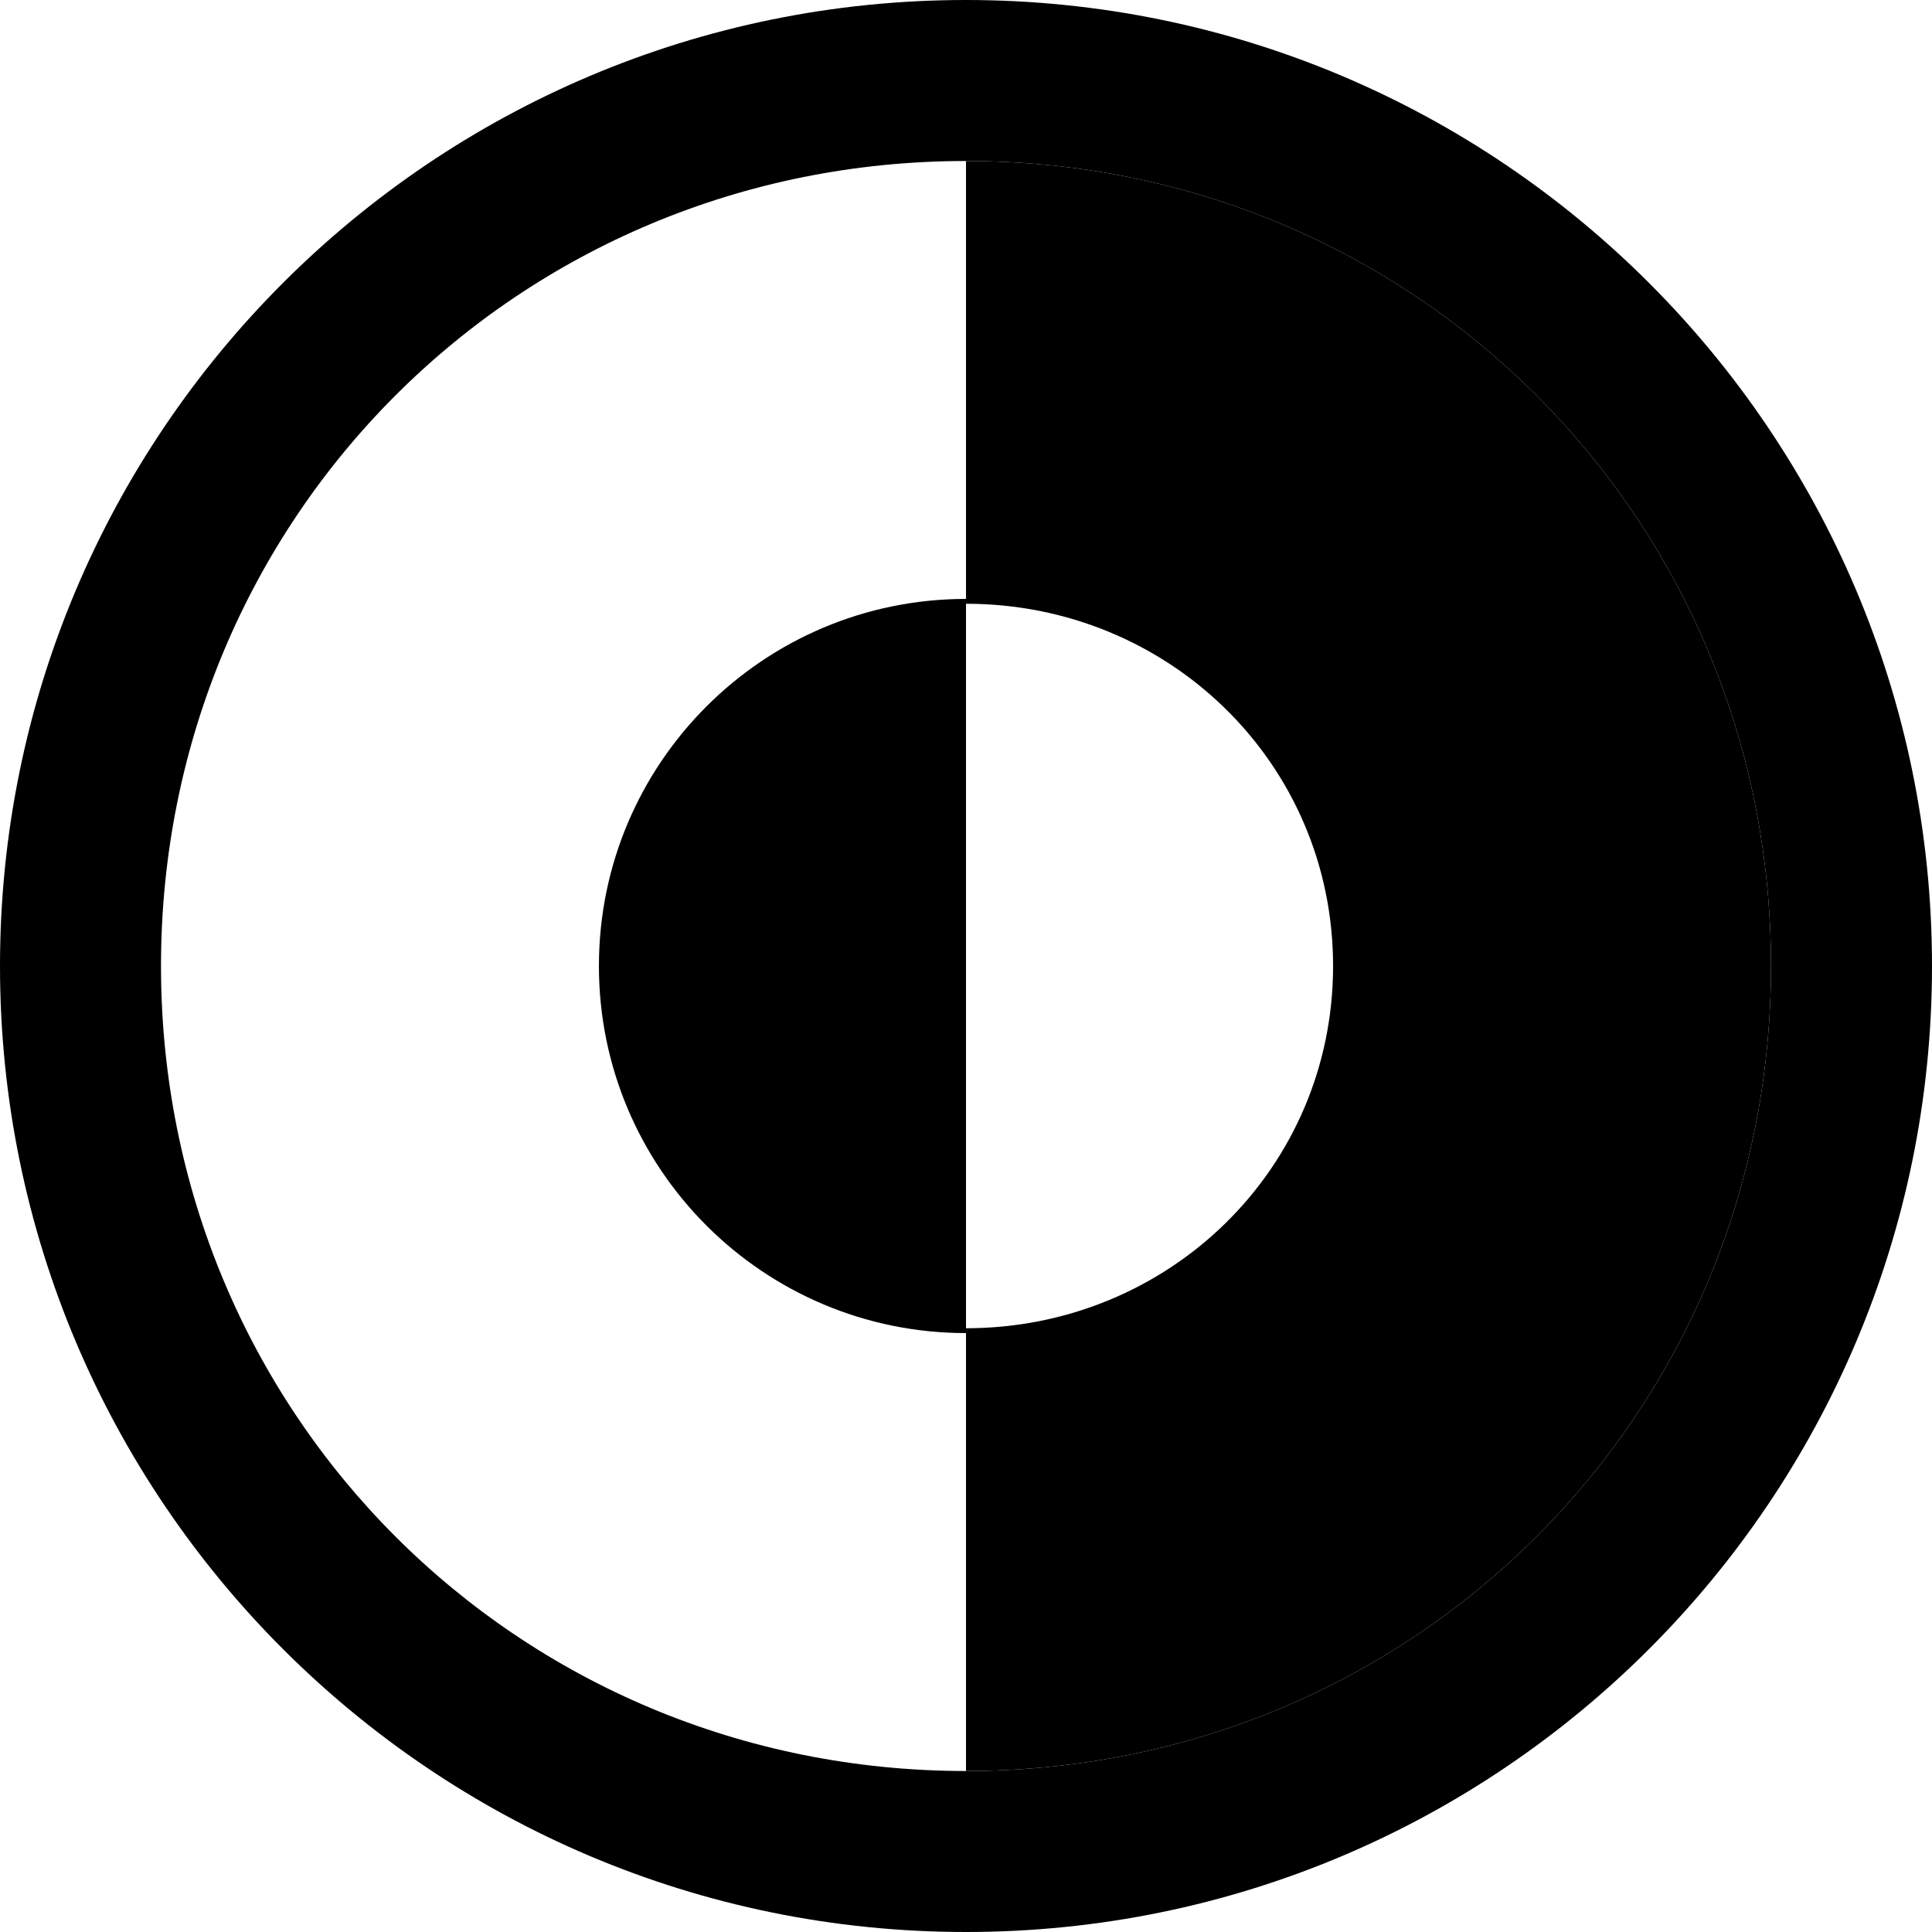 <svg width="24" height="24" viewBox="0 0 24 24" fill="none" xmlns="http://www.w3.org/2000/svg">
<path fill-rule="evenodd" clip-rule="evenodd" d="M12 22C17.567 22 22 17.567 22 12C22 6.433 17.567 2 12 2C6.433 2 2 6.433 2 12C2 17.567 6.433 22 12 22ZM12 24C18.627 24 24 18.627 24 12C24 5.373 18.627 0 12 0C5.373 0 0 5.373 0 12C0 18.627 5.373 24 12 24Z" fill="black"/>
<path fill-rule="evenodd" clip-rule="evenodd" d="M22 12C22 17.567 17.567 22 12 22V16.5C14.518 16.5 16.56 14.518 16.56 12C16.56 9.482 14.518 7.5 12 7.5V2C17.567 2 22 6.433 22 12Z" fill="black"/>
<path d="M12 16.56C9.482 16.56 7.44 14.518 7.44 12C7.44 9.482 9.482 7.44 12 7.44V16.56Z" fill="black"/>
</svg>

